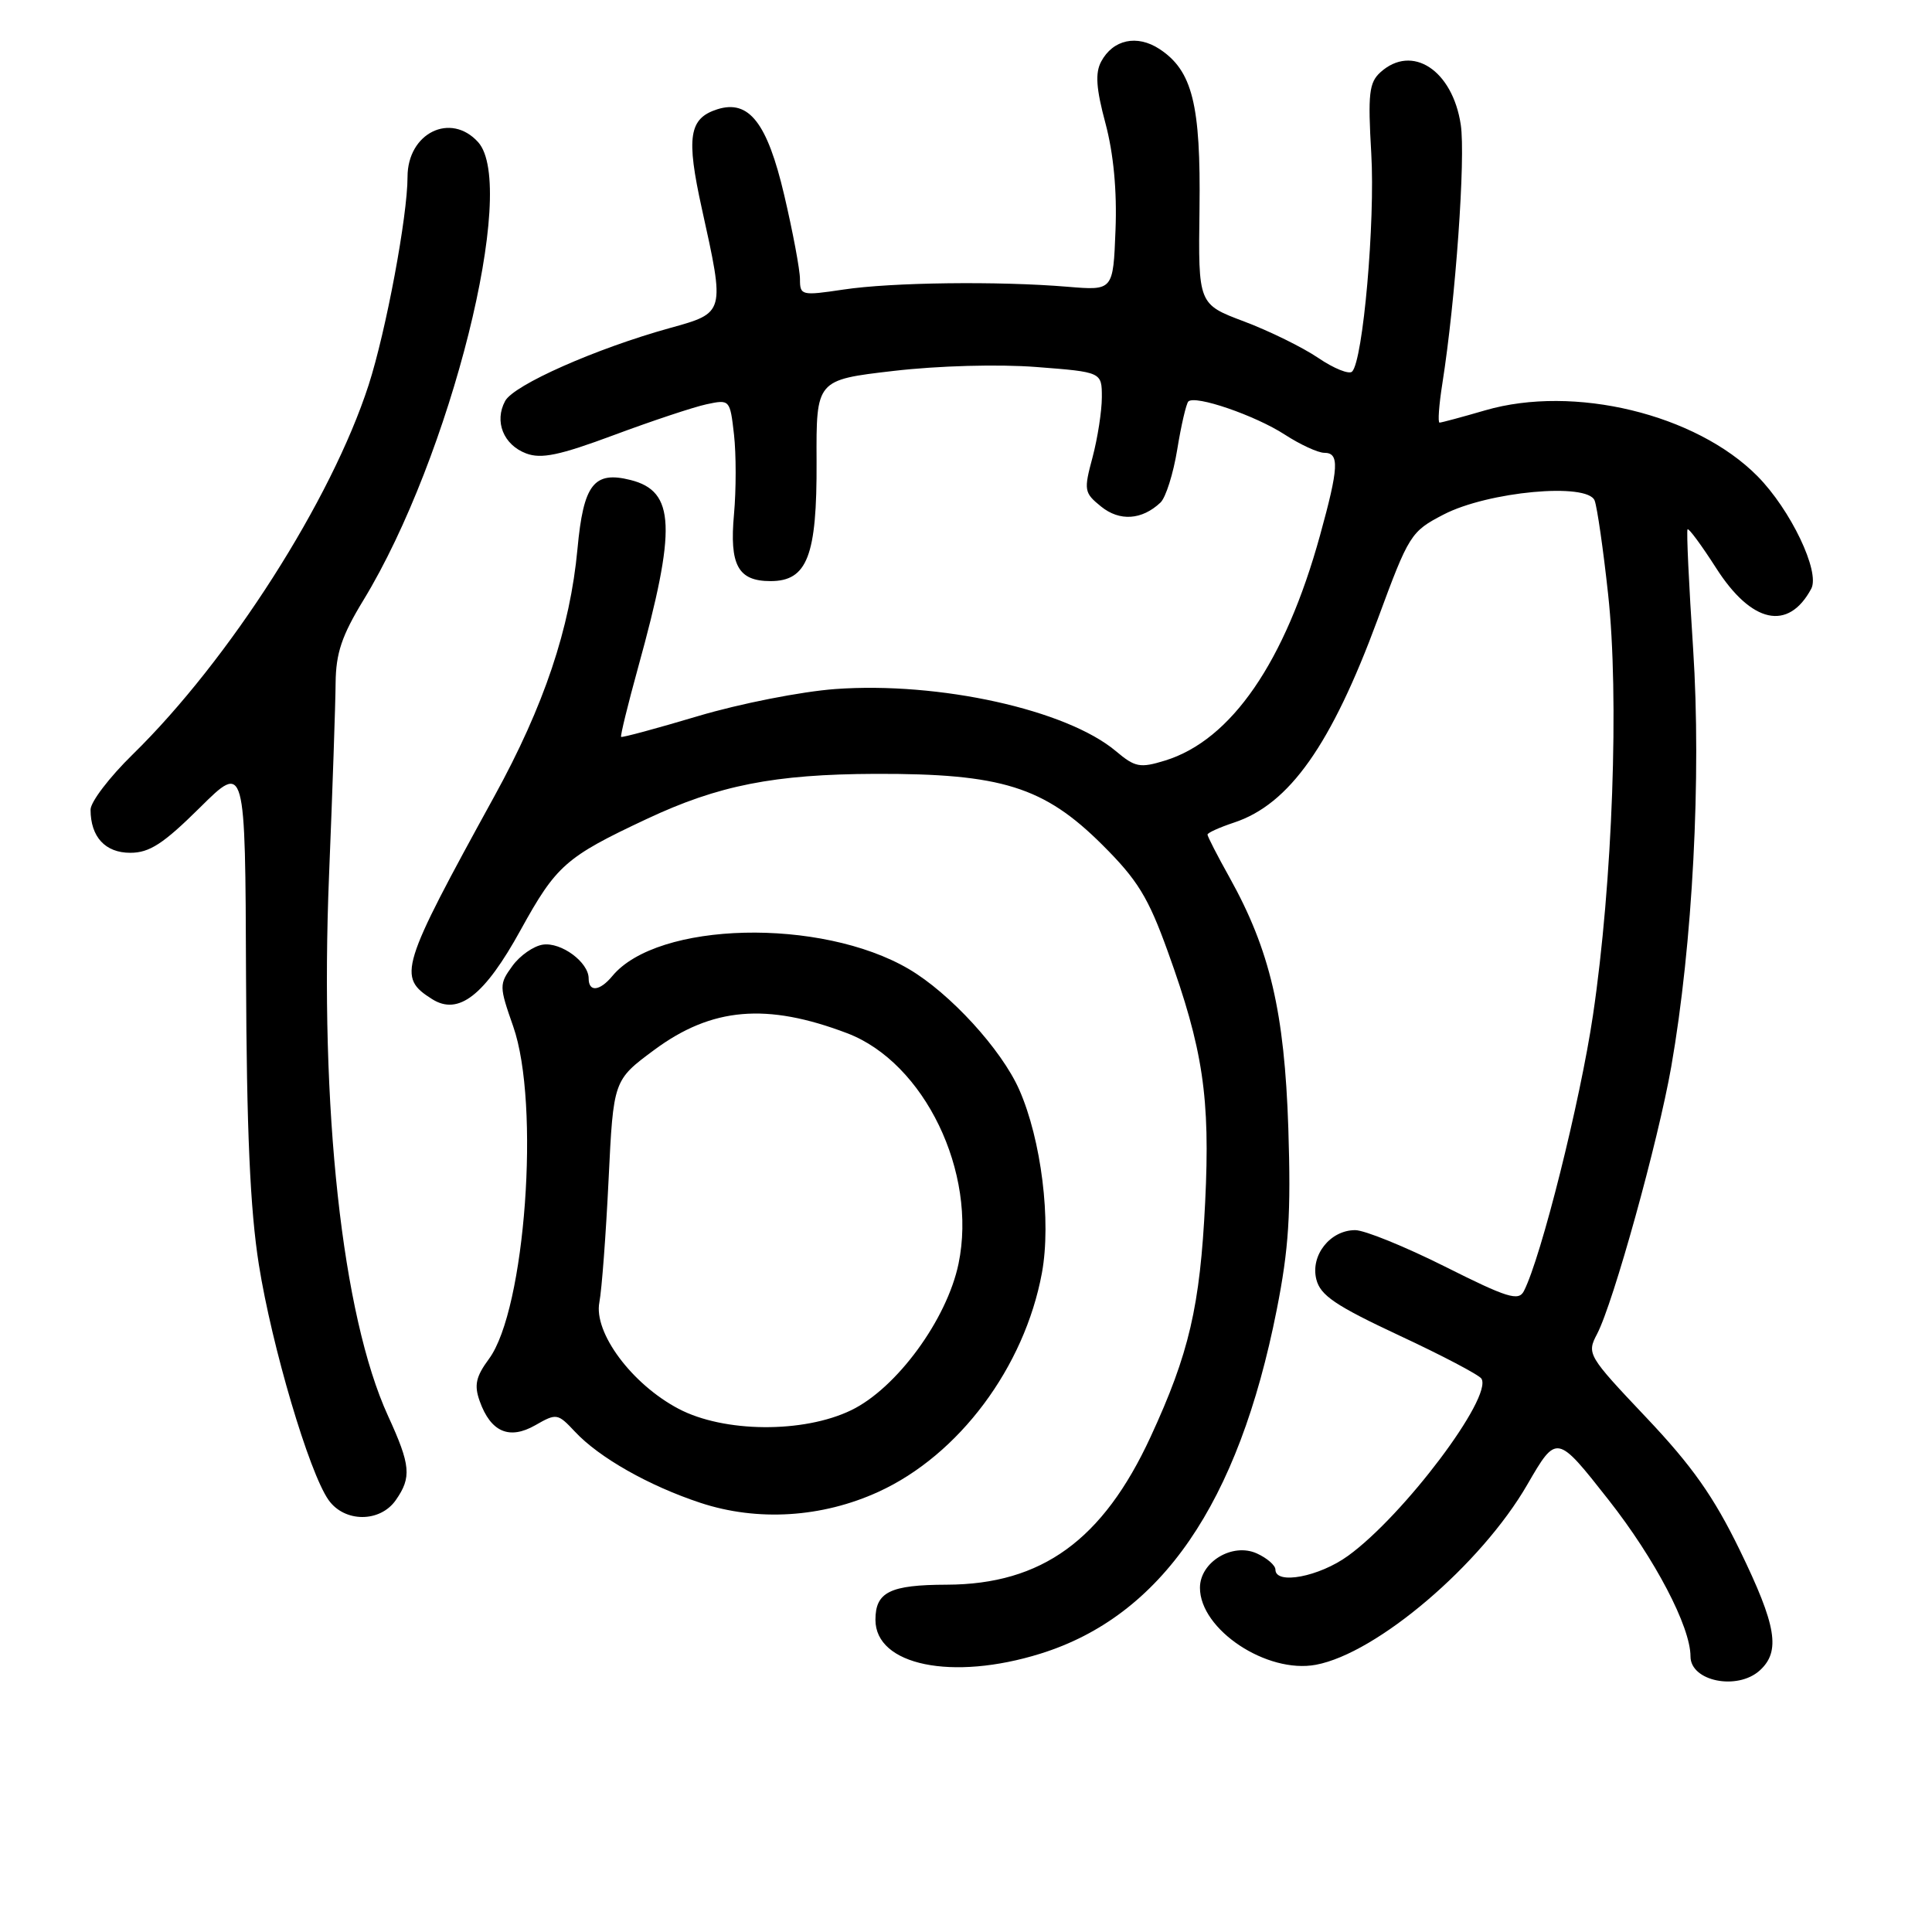 <?xml version="1.0" encoding="UTF-8" standalone="no"?>
<!DOCTYPE svg PUBLIC "-//W3C//DTD SVG 1.1//EN" "http://www.w3.org/Graphics/SVG/1.1/DTD/svg11.dtd" >
<svg xmlns="http://www.w3.org/2000/svg" xmlns:xlink="http://www.w3.org/1999/xlink" version="1.1" viewBox="0 0 256 256">
 <g >
 <path fill="currentColor"
d=" M 233.17 221.35 C 235.97 218.81 235.41 215.43 230.52 205.38 C 227.07 198.30 224.22 194.25 218.12 187.81 C 210.37 179.62 210.24 179.39 211.62 176.76 C 213.78 172.64 219.71 151.25 221.45 141.34 C 224.29 125.10 225.45 102.90 224.35 86.00 C 223.79 77.47 223.45 70.34 223.61 70.14 C 223.76 69.94 225.46 72.25 227.39 75.26 C 232.09 82.62 236.96 83.67 240.00 78.01 C 241.20 75.76 237.26 67.53 232.87 63.09 C 224.72 54.86 208.55 50.95 196.80 54.37 C 193.71 55.27 190.99 56.00 190.75 56.00 C 190.50 56.00 190.67 53.67 191.12 50.82 C 192.87 39.73 194.21 20.89 193.56 16.53 C 192.47 9.29 187.11 5.78 182.91 9.58 C 181.41 10.94 181.24 12.44 181.70 20.33 C 182.23 29.35 180.61 47.79 179.16 49.24 C 178.76 49.64 176.74 48.83 174.68 47.43 C 172.62 46.03 168.20 43.86 164.86 42.60 C 158.77 40.31 158.77 40.31 158.94 27.74 C 159.12 13.83 158.00 9.36 153.63 6.49 C 150.66 4.55 147.48 5.23 145.91 8.16 C 145.10 9.68 145.24 11.72 146.48 16.34 C 147.55 20.35 148.02 25.30 147.81 30.50 C 147.50 38.50 147.50 38.50 141.50 38.00 C 132.28 37.23 118.13 37.41 111.75 38.37 C 106.20 39.20 106.00 39.15 106.00 36.99 C 106.00 35.76 105.06 30.74 103.91 25.84 C 101.66 16.26 99.24 13.16 95.05 14.48 C 91.29 15.68 90.90 18.15 93.00 27.65 C 96.07 41.54 96.10 41.43 88.75 43.47 C 78.98 46.18 68.06 51.01 66.93 53.14 C 65.47 55.85 66.71 58.94 69.71 60.08 C 71.72 60.84 74.12 60.34 81.37 57.64 C 86.39 55.77 91.90 53.94 93.61 53.57 C 96.70 52.91 96.73 52.94 97.26 57.59 C 97.55 60.17 97.55 64.91 97.26 68.12 C 96.64 74.89 97.79 77.00 102.10 77.00 C 106.97 77.00 108.26 73.66 108.20 61.16 C 108.15 50.34 108.15 50.34 118.40 49.15 C 124.32 48.46 132.30 48.24 137.32 48.63 C 146.00 49.30 146.00 49.30 146.00 52.63 C 146.00 54.47 145.44 58.05 144.77 60.59 C 143.59 64.97 143.65 65.30 145.90 67.12 C 148.36 69.11 151.31 68.91 153.77 66.59 C 154.47 65.93 155.47 62.76 155.99 59.56 C 156.51 56.35 157.18 53.49 157.46 53.20 C 158.36 52.31 166.31 55.04 170.23 57.58 C 172.28 58.91 174.64 60.00 175.48 60.00 C 177.50 60.00 177.40 61.92 174.91 70.94 C 170.27 87.74 163.15 98.08 154.37 100.78 C 151.05 101.80 150.40 101.67 147.86 99.53 C 141.33 94.04 124.46 90.31 110.70 91.30 C 106.18 91.63 98.02 93.24 92.52 94.88 C 87.02 96.52 82.43 97.76 82.30 97.64 C 82.18 97.51 83.19 93.38 84.55 88.45 C 89.67 69.93 89.48 65.09 83.54 63.60 C 78.69 62.38 77.31 64.18 76.52 72.72 C 75.54 83.25 72.09 93.53 65.51 105.50 C 53.00 128.27 52.63 129.47 57.26 132.39 C 60.76 134.60 64.21 131.91 68.98 123.24 C 73.71 114.66 74.95 113.56 85.67 108.53 C 95.19 104.05 102.59 102.59 116.00 102.54 C 132.71 102.49 138.34 104.25 146.07 111.95 C 150.73 116.59 152.15 118.90 154.73 126.06 C 159.42 139.03 160.37 145.42 159.69 159.31 C 159.01 173.11 157.57 179.33 152.46 190.39 C 146.14 204.07 138.04 209.94 125.45 209.98 C 117.93 210.00 116.00 210.95 116.00 214.63 C 116.00 220.67 126.17 222.76 137.86 219.12 C 153.86 214.14 164.09 199.26 169.17 173.57 C 170.78 165.44 171.07 160.81 170.71 149.50 C 170.20 134.10 168.28 125.90 162.92 116.27 C 161.31 113.39 160.00 110.83 160.00 110.59 C 160.00 110.35 161.58 109.64 163.50 109.00 C 170.85 106.58 176.40 98.71 182.56 82.03 C 186.69 70.83 186.94 70.43 191.28 68.18 C 197.15 65.13 210.37 63.90 211.30 66.33 C 211.63 67.20 212.44 72.78 213.08 78.71 C 214.57 92.27 213.68 116.96 211.08 134.50 C 209.39 145.93 204.22 166.59 201.92 171.08 C 201.22 172.44 199.73 171.98 191.47 167.83 C 186.17 165.18 180.82 163.00 179.57 163.00 C 176.25 163.00 173.62 166.34 174.42 169.52 C 174.95 171.65 176.97 173.01 185.41 176.96 C 191.10 179.61 196.00 182.19 196.30 182.68 C 197.81 185.13 186.01 200.81 178.63 206.15 C 174.80 208.93 169.00 210.03 169.00 207.98 C 169.00 207.42 167.89 206.45 166.54 205.84 C 163.31 204.37 159.00 206.97 159.00 210.39 C 159.00 215.93 167.86 221.81 174.37 220.59 C 182.46 219.07 196.26 207.31 202.38 196.71 C 206.27 190.00 206.27 190.00 213.15 198.75 C 219.30 206.57 224.00 215.55 224.00 219.49 C 224.00 222.78 230.20 224.03 233.17 221.35 Z  M 52.44 198.78 C 54.56 195.75 54.42 194.16 51.41 187.60 C 45.33 174.31 42.34 146.86 43.60 116.00 C 44.06 104.72 44.45 93.25 44.47 90.50 C 44.51 86.55 45.28 84.24 48.17 79.50 C 59.70 60.56 68.67 24.71 63.35 18.83 C 59.71 14.81 54.00 17.63 54.00 23.44 C 54.00 28.63 51.15 43.87 48.85 51.00 C 43.92 66.25 30.40 87.42 17.58 99.97 C 14.51 102.97 12.00 106.26 12.00 107.28 C 12.00 110.89 13.94 113.00 17.26 113.00 C 19.81 113.00 21.64 111.81 26.47 107.03 C 32.50 101.05 32.50 101.05 32.60 129.28 C 32.68 149.80 33.14 160.25 34.30 167.57 C 36.02 178.41 40.95 195.09 43.53 198.75 C 45.64 201.75 50.35 201.77 52.44 198.78 Z  M 116.41 197.67 C 127.08 192.79 135.75 181.16 138.06 168.67 C 139.32 161.81 137.98 151.01 135.05 144.38 C 132.69 139.04 125.87 131.60 120.42 128.40 C 108.77 121.57 87.11 122.09 81.13 129.34 C 79.47 131.34 78.00 131.49 78.00 129.65 C 78.00 127.50 74.36 124.81 71.93 125.17 C 70.71 125.35 68.88 126.62 67.89 128.00 C 66.13 130.42 66.14 130.68 68.00 136.00 C 71.60 146.24 69.61 173.55 64.79 180.06 C 63.05 182.42 62.81 183.54 63.56 185.65 C 65.02 189.75 67.48 190.82 70.93 188.85 C 73.74 187.24 73.90 187.27 76.17 189.69 C 79.37 193.13 85.99 196.88 92.80 199.13 C 100.36 201.63 108.92 201.10 116.41 197.67 Z  M 89.91 186.67 C 83.72 183.41 78.64 176.58 79.42 172.56 C 79.74 170.88 80.29 163.57 80.64 156.31 C 81.28 143.13 81.28 143.13 86.69 139.12 C 94.31 133.48 101.58 132.85 112.26 136.91 C 122.49 140.80 129.52 155.36 127.01 167.45 C 125.47 174.85 118.81 183.95 112.79 186.86 C 106.45 189.93 95.91 189.84 89.91 186.67 Z "/>
</g>
</svg>